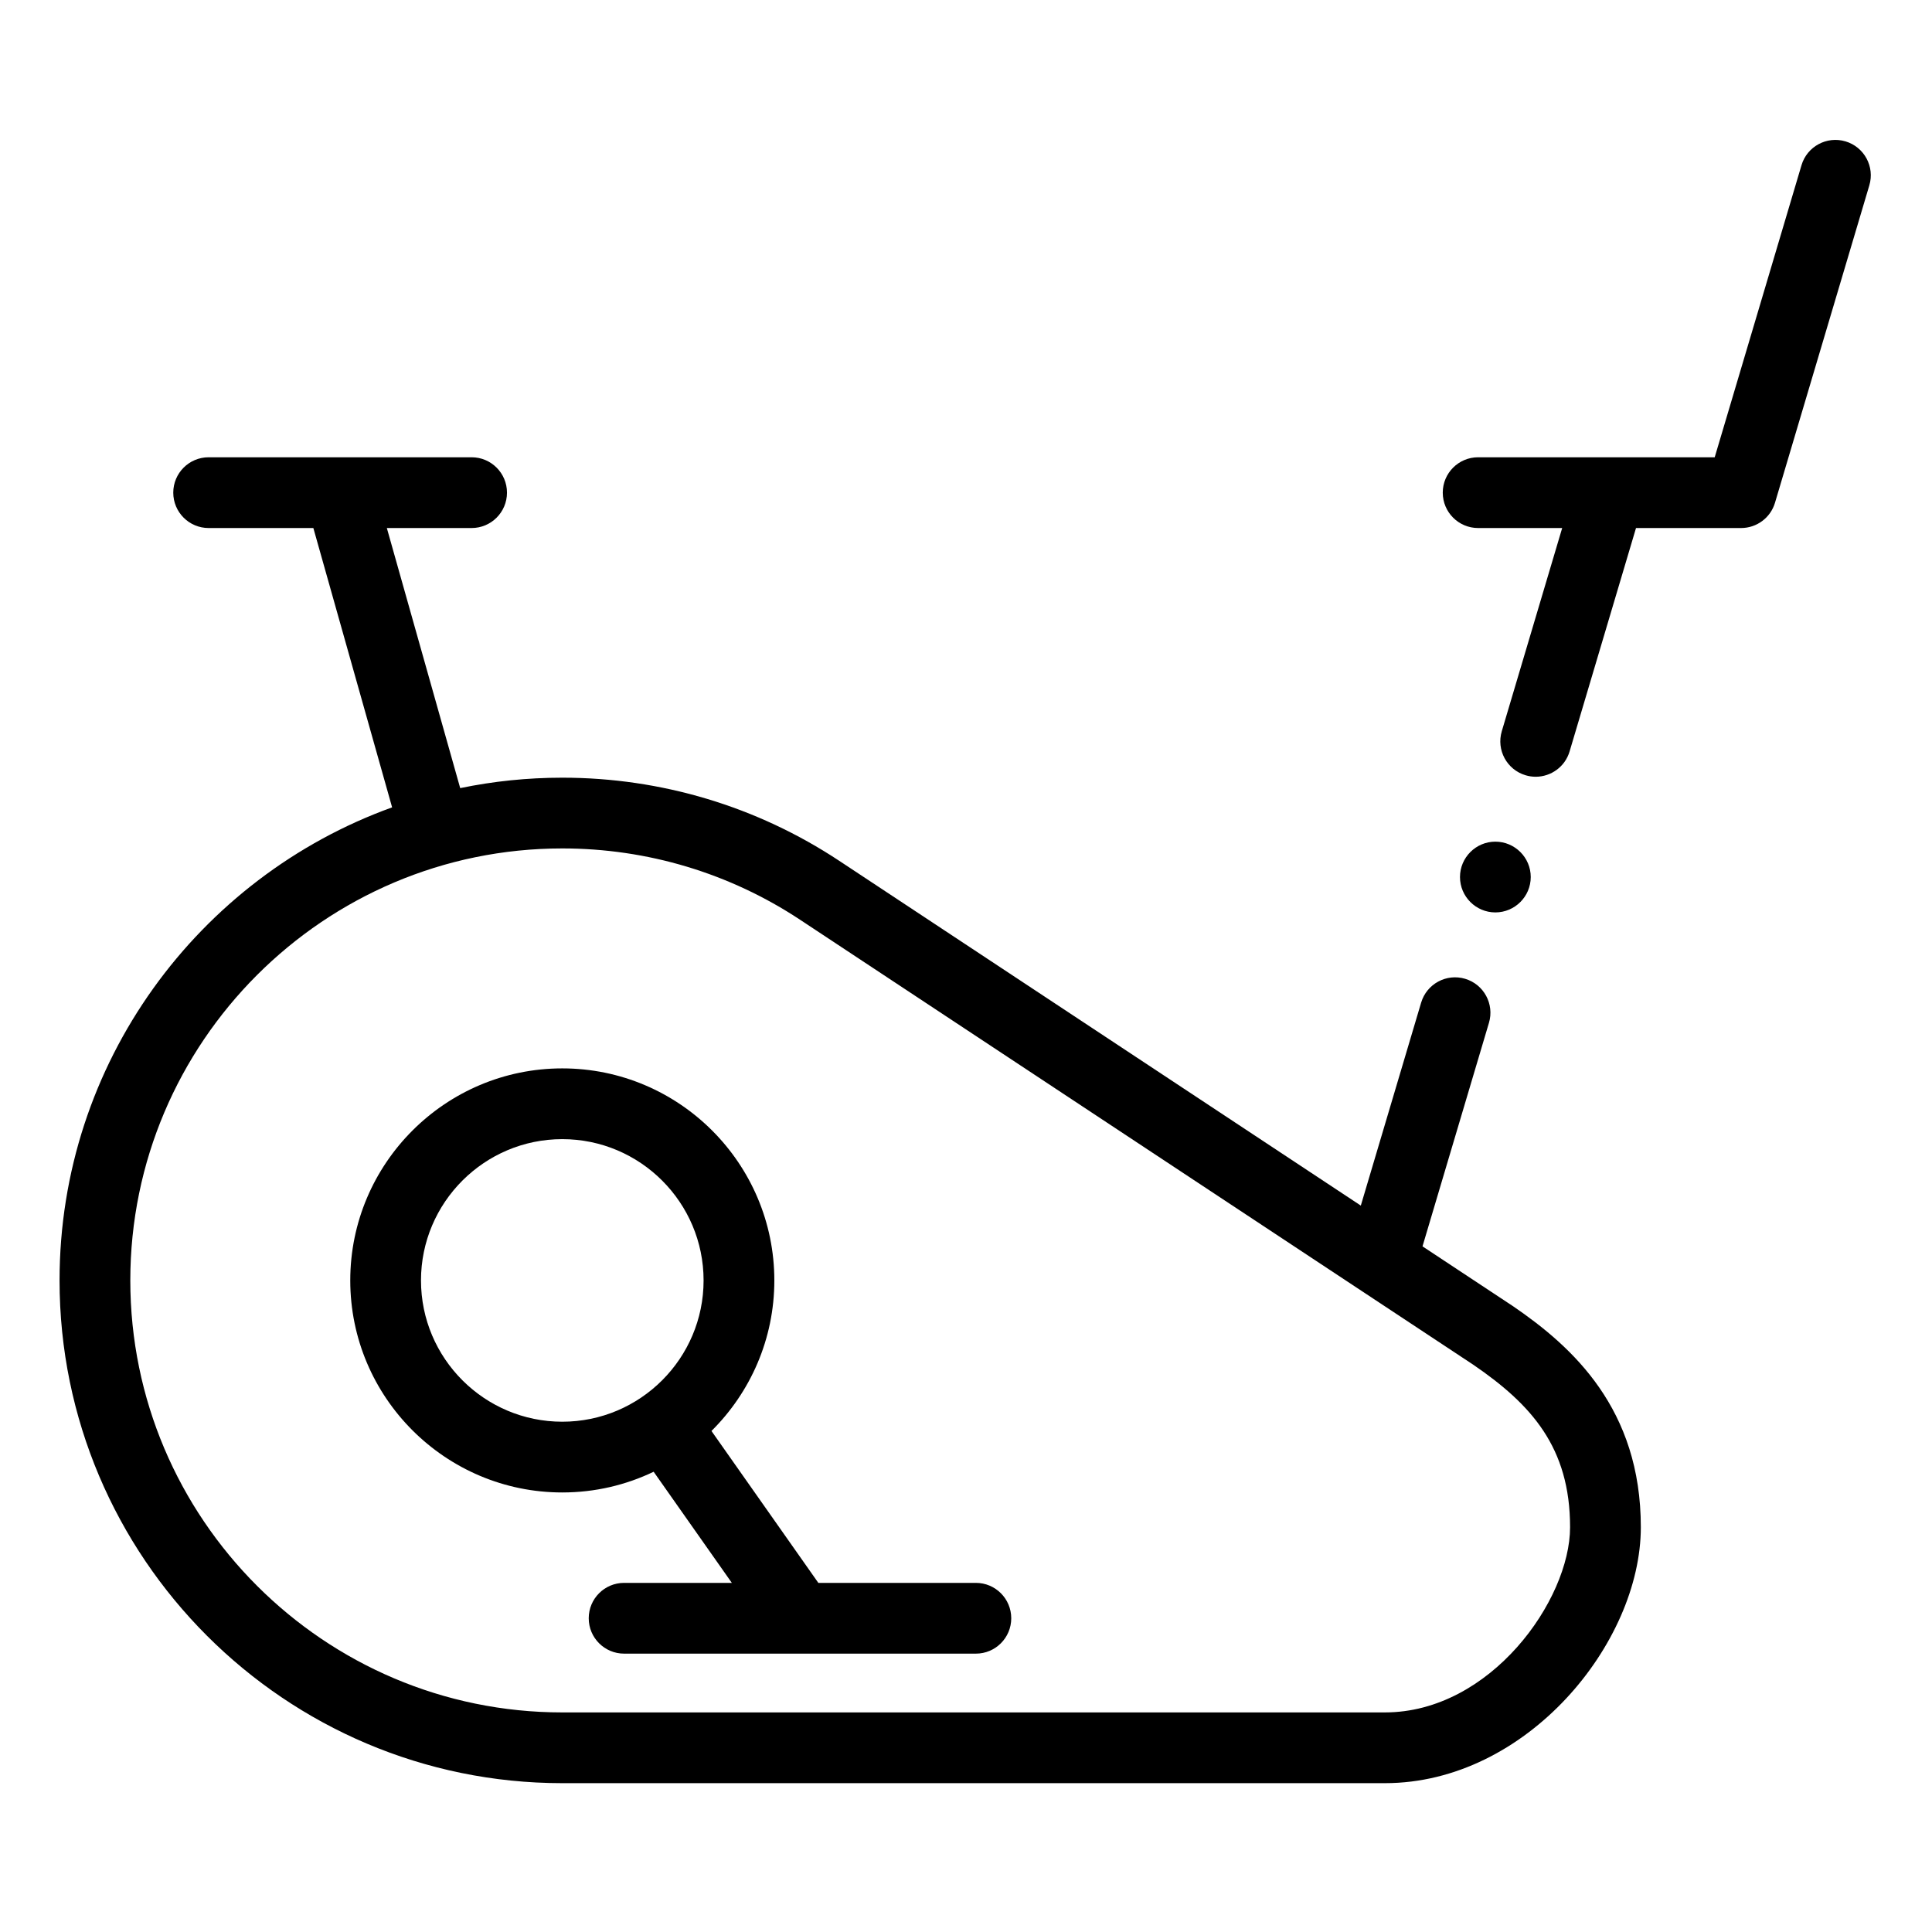<svg height="681pt" viewBox="-21 -51 681.334 681" width="681pt" xmlns="http://www.w3.org/2000/svg"><g fill-rule="evenodd"><path d="m512.566 409.465c-.055-.035-.105-.074-.16-.105l-31.75-20.992 23.438-78.844c1.957-6.602-1.805-13.551-8.406-15.512-6.605-1.965-13.551 1.801-15.512 8.402l-21.277 71.578-183.922-121.574c-29.008-19.184-62.785-29.328-97.684-29.328-12.332 0-24.375 1.27-36 3.676l-25.871-91.719h29.891c6.891 0 12.477-5.586 12.477-12.477 0-6.887-5.586-12.477-12.477-12.477h-92.734c-6.891 0-12.477 5.59-12.477 12.477 0 6.891 5.586 12.477 12.477 12.477h36.926l27.777 98.508c-68.316 24.648-117.281 90.121-117.281 166.832 0 97.762 79.531 177.293 177.293 177.293h290.09c50.004 0 90.266-49.383 90.266-90.27.008-41.773-24.094-63.598-45.082-77.945zm-45.184 143.266h-290.09c-84 0-152.34-68.344-152.34-152.344 0-84.008 68.34-152.348 152.34-152.348 29.988 0 59.008 8.711 83.918 25.188l197.863 130.789c.027.02.062.039.09.059l39.402 26.043c20.492 14.023 34.133 29.145 34.133 57.293.004 25.695-28.047 65.32-65.316 65.32zm0 0"/><path d="m323.141 507.047h-55.547l-37.691-53.57c13.68-13.562 22.172-32.355 22.172-53.09 0-41.234-33.547-74.781-74.781-74.781-41.23 0-74.773 33.547-74.773 74.781s33.543 74.773 74.773 74.773c11.531 0 22.457-2.625 32.219-7.305l27.574 39.191h-37.992c-6.891 0-12.477 5.586-12.477 12.477 0 6.891 5.586 12.477 12.477 12.477h124.055c6.891 0 12.473-5.586 12.473-12.477-.004-6.891-5.586-12.477-12.48-12.477zm-195.676-106.66c0-27.477 22.355-49.828 49.828-49.828 27.477 0 49.832 22.352 49.832 49.828 0 27.477-22.355 49.824-49.832 49.824-27.473 0-49.828-22.348-49.828-49.824zm0 0"/><path d="m629.828-1.309c-6.605-1.965-13.555 1.797-15.516 8.402l-30.609 103h-37.148c-.039 0-.078 0-.125 0h-46.156c-6.887 0-12.477 5.586-12.477 12.477 0 6.891 5.59 12.477 12.477 12.477h29.641l-21.305 71.68c-1.957 6.609 1.805 13.555 8.406 15.512 1.184.355 2.383.523 3.559.523 5.379 0 10.344-3.504 11.953-8.926l23.422-78.789h37.055c5.523 0 10.387-3.625 11.961-8.918l33.266-111.926c1.965-6.602-1.801-13.547-8.402-15.512zm0 0"/><path d="m506.348 270.602c6.871 0 12.48-5.605 12.48-12.477s-5.609-12.477-12.48-12.477-12.473 5.605-12.473 12.477 5.602 12.477 12.473 12.477zm0 0"/></g></svg>